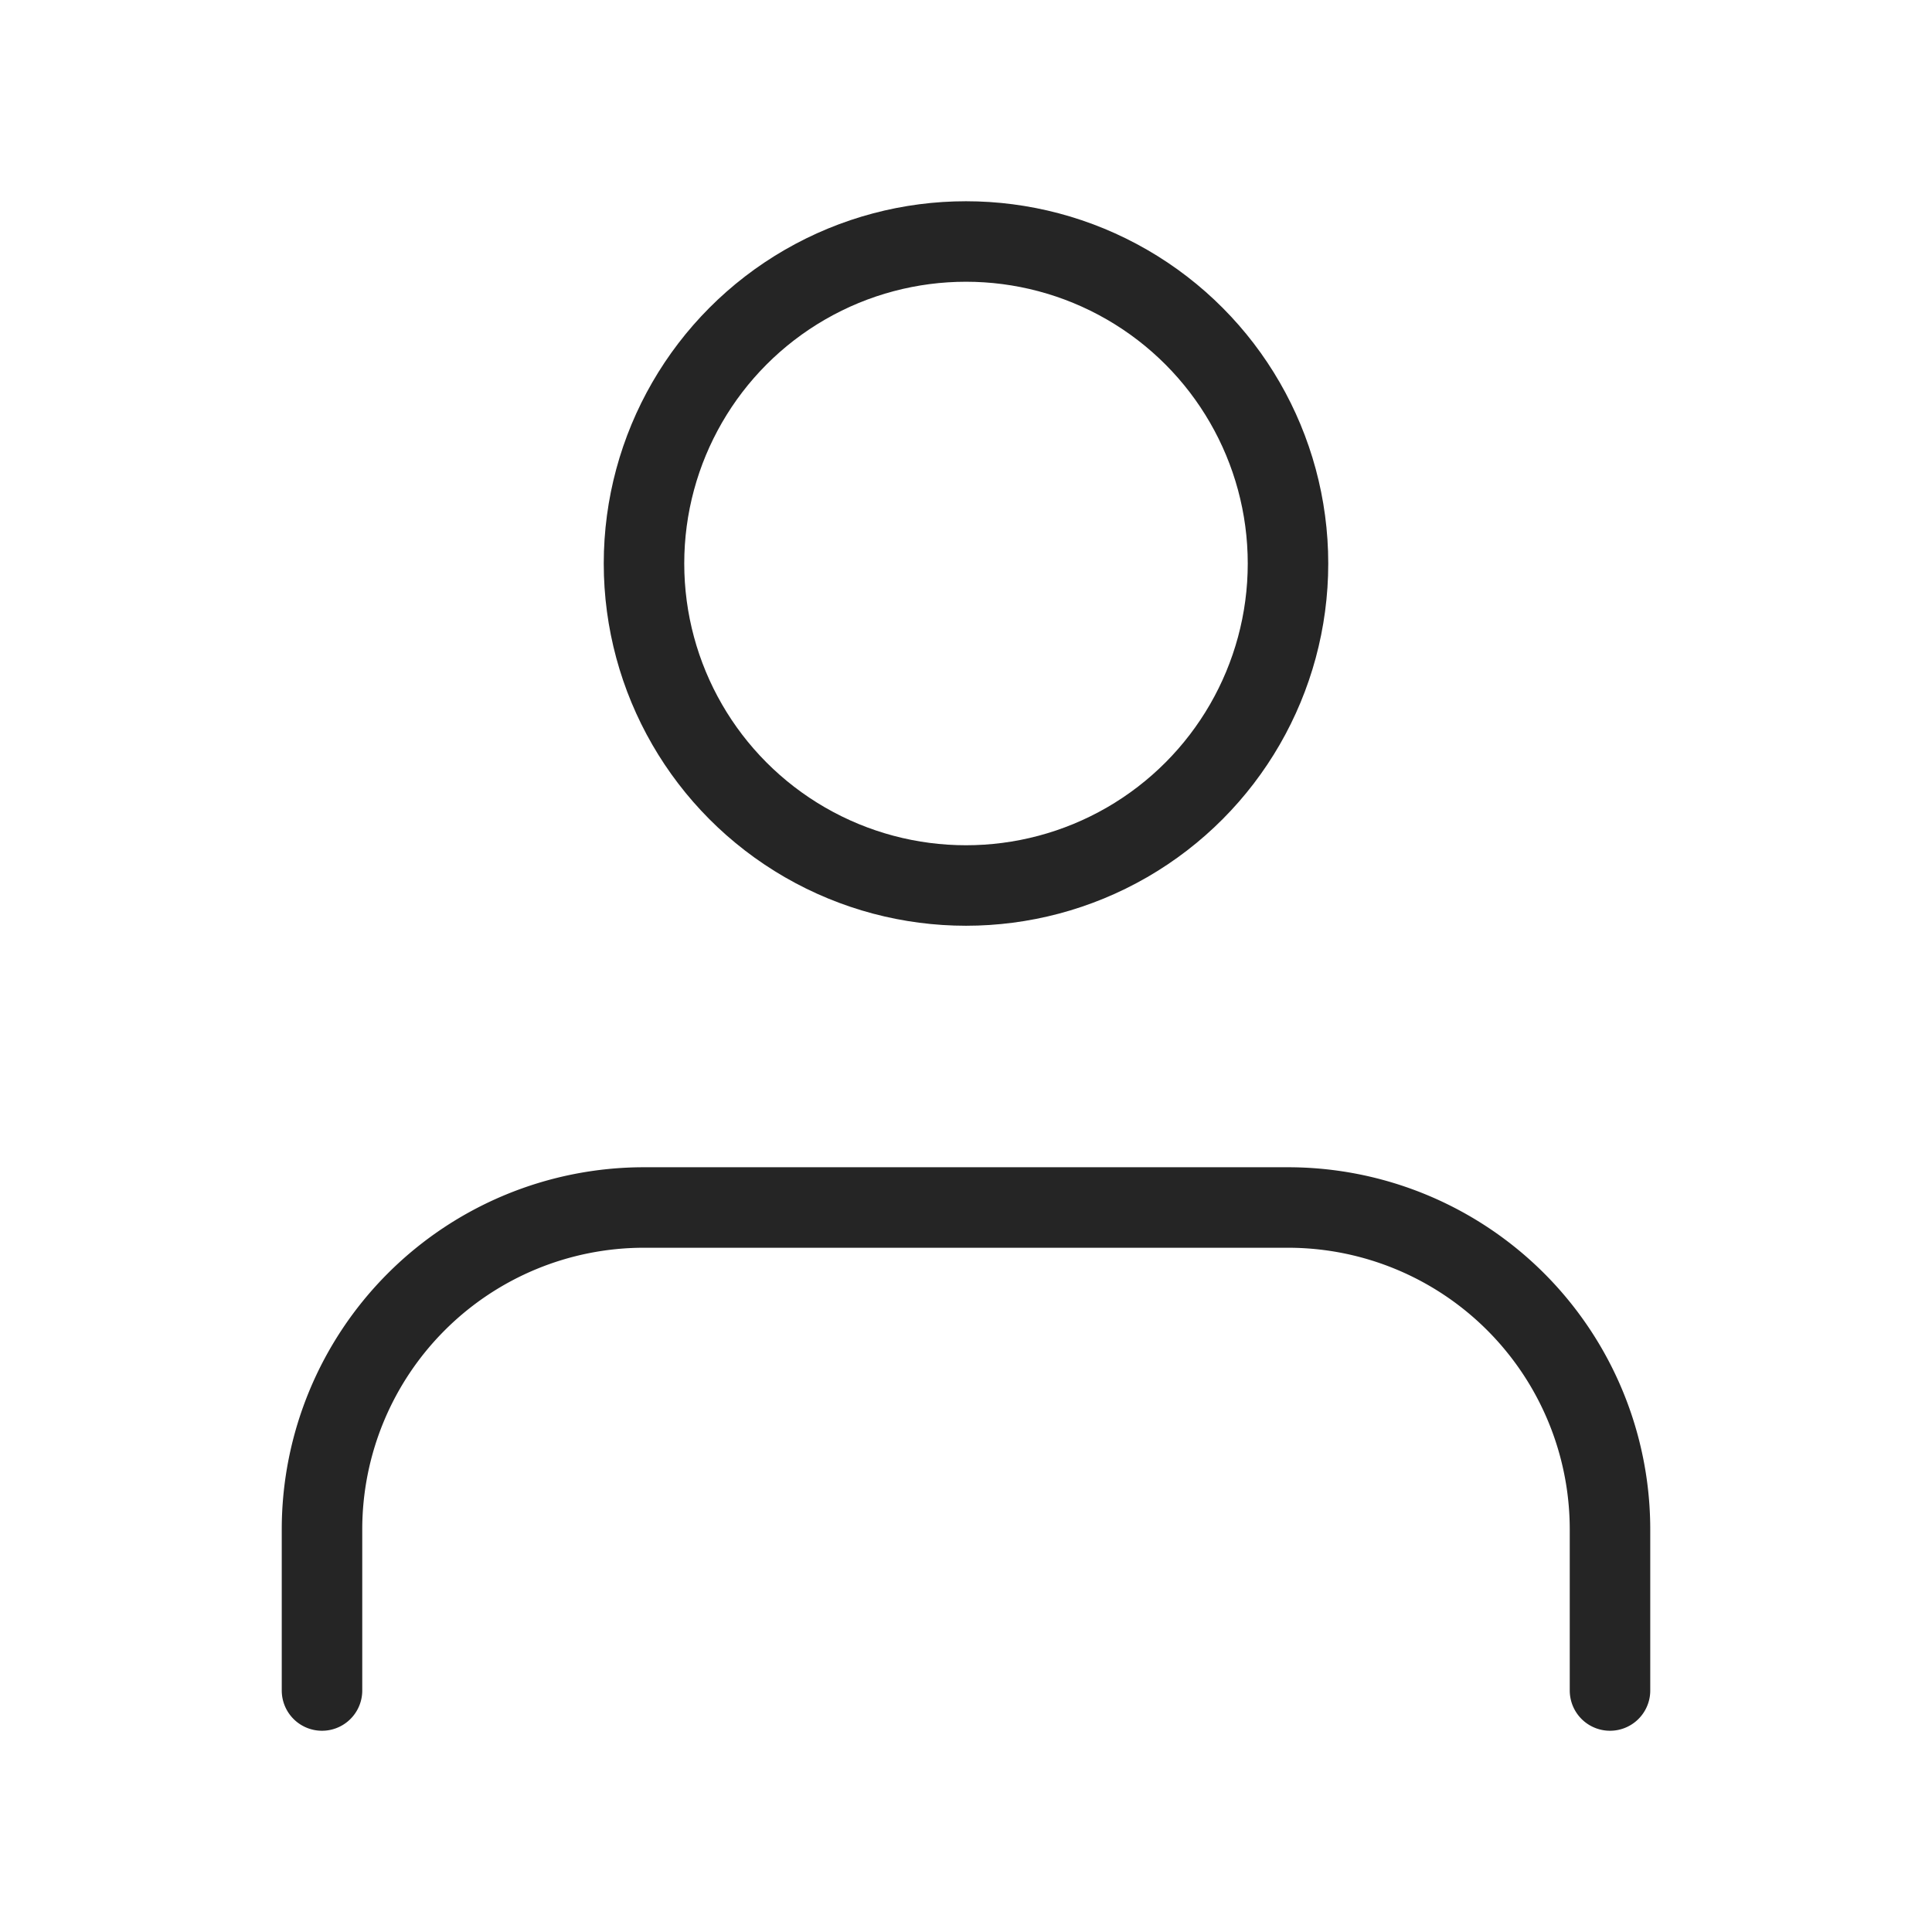 <svg xmlns="http://www.w3.org/2000/svg" width="20" height="20" viewBox="0 0 24 24" fill="none" stroke="rgb(37, 37, 37)" stroke-width="1" stroke-linecap="round" stroke-linejoin="round" class="feather feather-user"><path d="M20 21v-2a4 4 0 0 0-4-4H8a4 4 0 0 0-4 4v2"></path><circle cx="12" cy="7" r="4"></circle></svg>